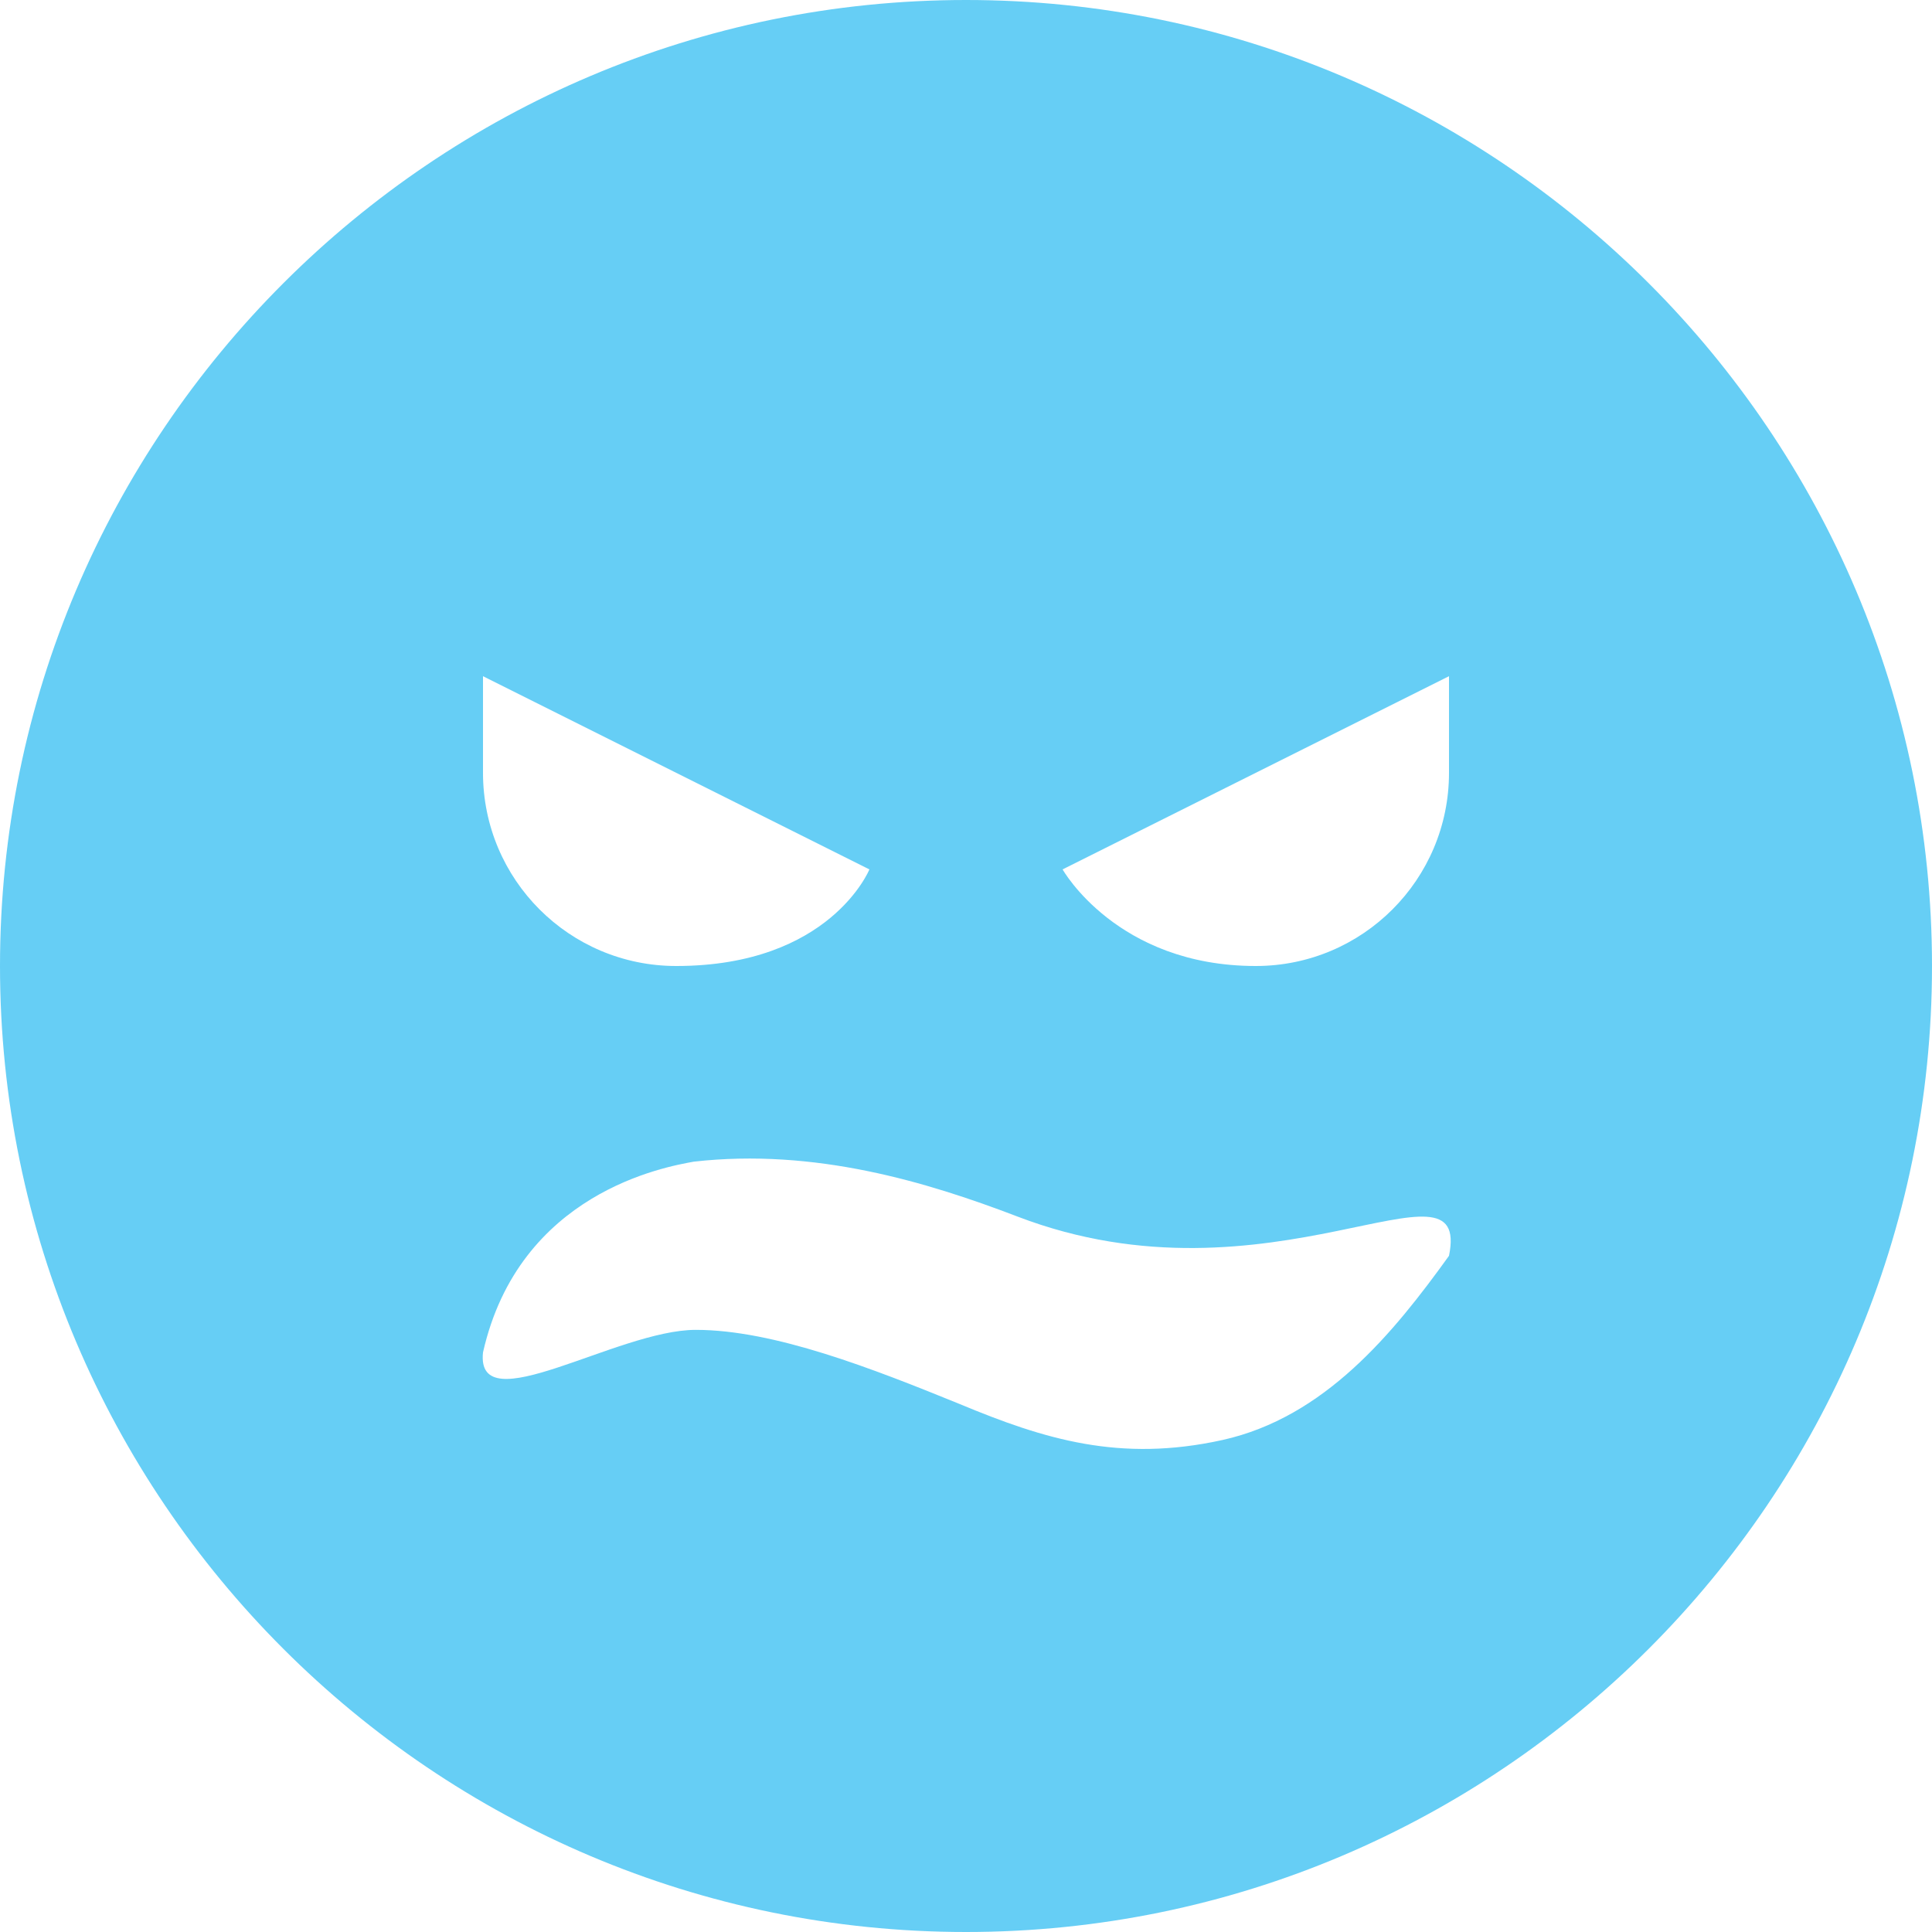 <svg width="15" height="15" viewBox="0 0 15 15" fill="none" xmlns="http://www.w3.org/2000/svg">
<path opacity="0.6" d="M7.5 0C3.365 0 0 3.365 0 7.5C0 11.636 3.365 15 7.5 15C11.636 15 15 11.636 15 7.5C15 3.365 11.636 0 7.5 0ZM3.75 5.25L6.75 6.75C6.75 6.75 6.446 7.5 5.25 7.5C4.421 7.5 3.75 6.829 3.75 6V5.25ZM9.492 11.18C8.696 11.356 8.108 11.175 7.449 10.9C6.778 10.627 6.011 10.325 5.402 10.325C4.792 10.325 3.692 11.05 3.75 10.5C4.031 9.258 5.166 9.059 5.387 9.019C6.326 8.913 7.196 9.176 7.899 9.445C9.86 10.197 11.425 8.894 11.25 9.75C10.817 10.352 10.286 11.003 9.492 11.18ZM11.25 6C11.25 6.829 10.579 7.5 9.75 7.5C8.671 7.5 8.25 6.75 8.25 6.75L11.25 5.25V6Z" fill="#00AEEF"/>
</svg>
